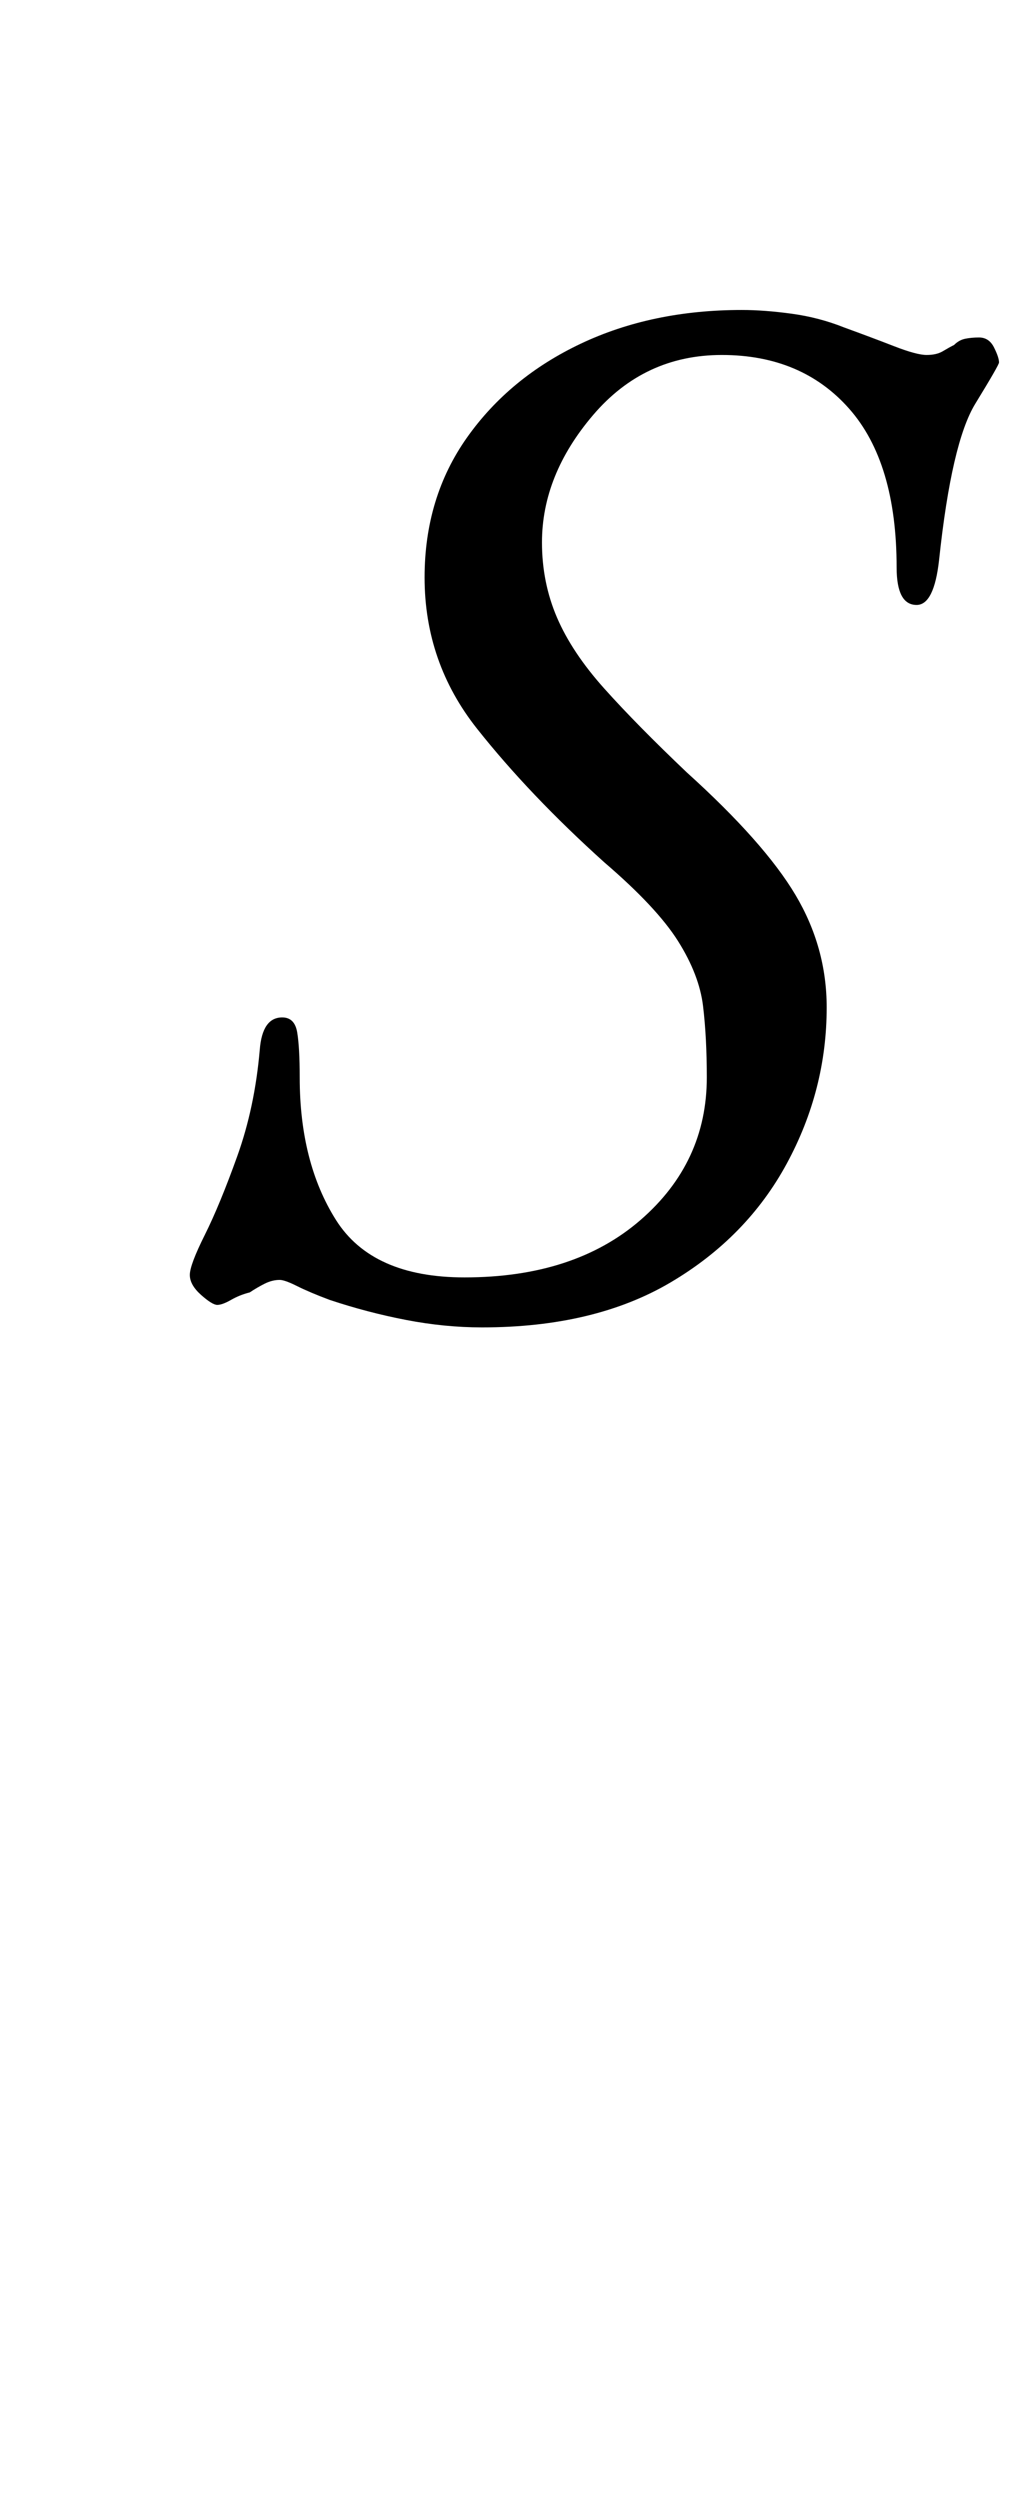 <?xml version="1.0" standalone="no"?>
<!DOCTYPE svg PUBLIC "-//W3C//DTD SVG 1.1//EN" "http://www.w3.org/Graphics/SVG/1.1/DTD/svg11.dtd" >
<svg xmlns="http://www.w3.org/2000/svg" xmlns:xlink="http://www.w3.org/1999/xlink" version="1.1" viewBox="-10 0 410 1000">
  <g transform="matrix(1 0 0 -1 0 800)">
   <path fill="currentColor"
d="M183 269q-15 0 -30.5 3t-30.5 8q-8 3 -13 5.5t-7 2.5q-3 0 -6 -1.5t-6 -3.5q-4 -1 -7.5 -3t-5.5 -2t-6.5 4t-4.5 8t6 16t13 31.5t9 42.5q1 13 9 13q5 0 6 -6t1 -18q0 -34 14.5 -57t51.5 -23q44 0 70.5 23t26.5 57q0 16 -1.5 28.5t-10 26t-29.5 31.5q-30 27 -51 53.5
t-21 60.5q0 32 17 56t45.5 37.5t64.5 13.5q9 0 20 -1.5t21 -5.5q11 -4 20 -7.5t13 -3.5t6.5 1.5t4.5 2.5q2 2 4.5 2.5t5.5 0.5q4 0 6 -4t2 -6q0 -1 -9.5 -16.5t-14.5 -62.5q-2 -18 -9 -18q-8 0 -8 15q0 42 -19 63.5t-51 21.5q-31 0 -51.5 -24t-20.5 -51q0 -16 6 -30
t19 -28.5t33 -33.5q31 -28 43.5 -49t12.5 -45q0 -33 -16 -62.5t-46.5 -47.5t-75.5 -18z" />
  </g>

</svg>
